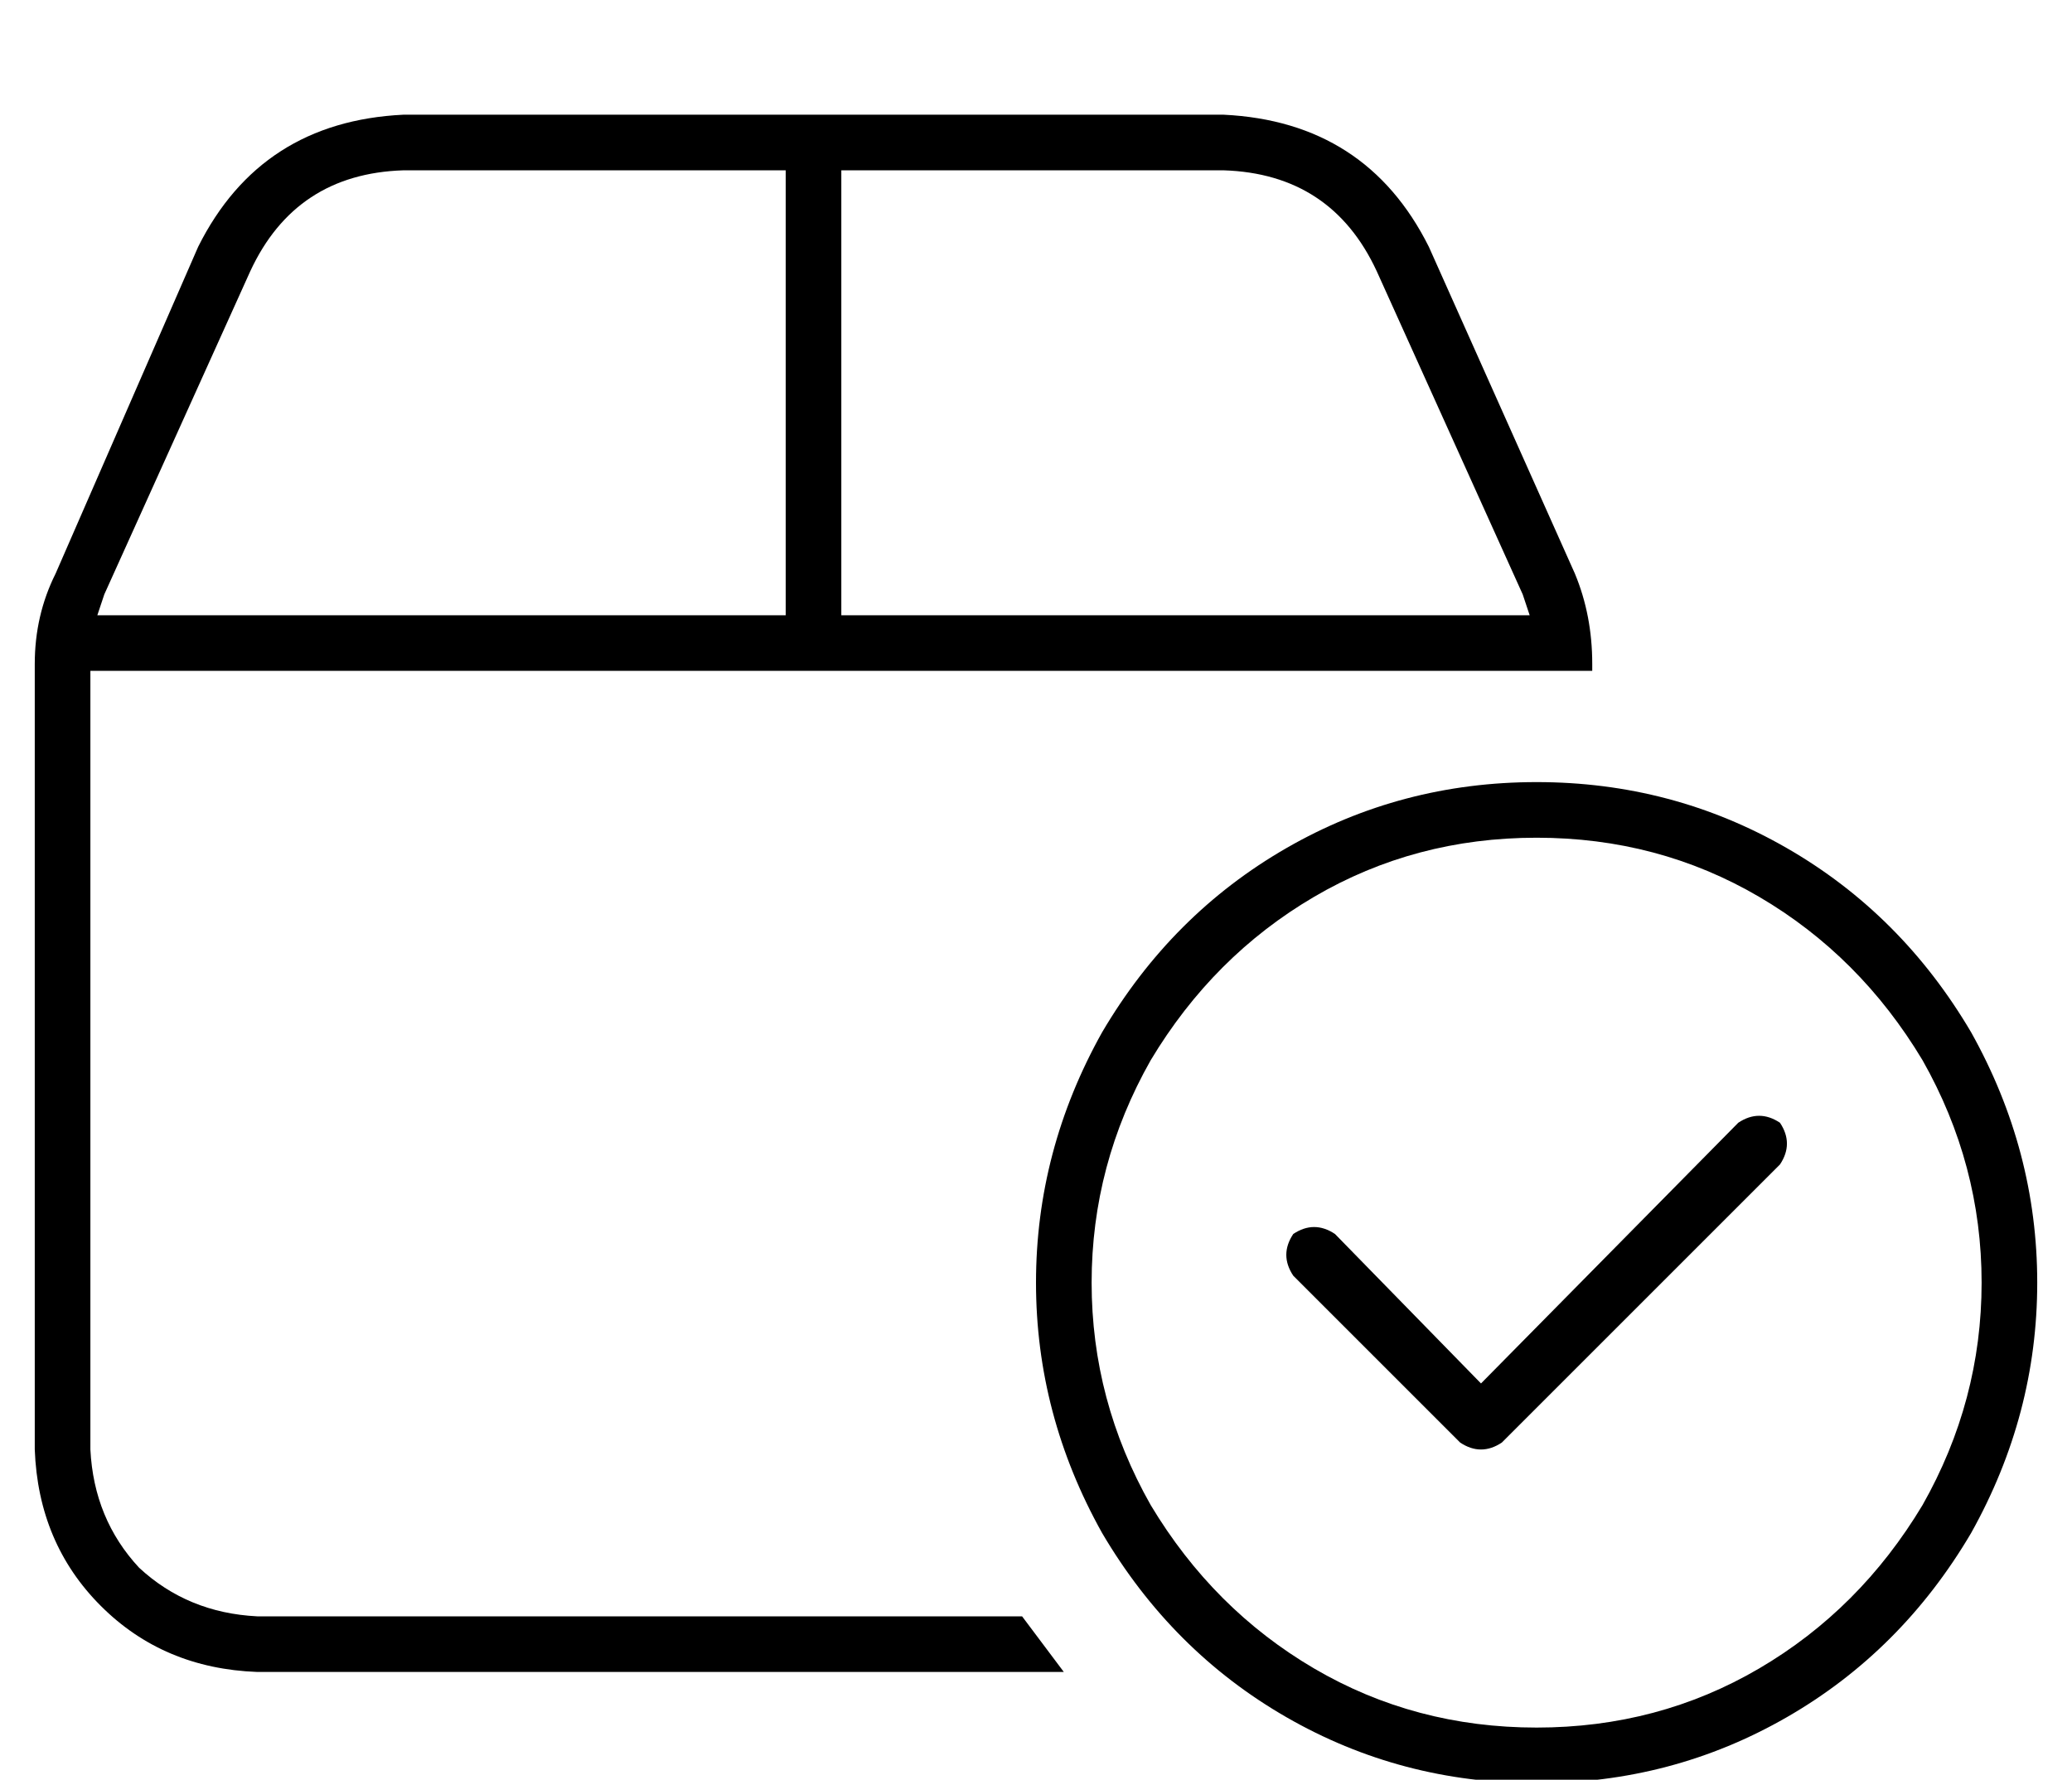 <?xml version="1.0" standalone="no"?>
<!DOCTYPE svg PUBLIC "-//W3C//DTD SVG 1.1//EN" "http://www.w3.org/Graphics/SVG/1.1/DTD/svg11.dtd" >
<svg xmlns="http://www.w3.org/2000/svg" xmlns:xlink="http://www.w3.org/1999/xlink" version="1.1" viewBox="-10 -40 596 512">
   <path fill="currentColor"
d="M232 9h110h-110h110q31 1 44 29l42 93v0l2 6h-198v0v-128v0zM16 153h336h-336h432v-2v0q0 -14 -5 -26l-42 -94v0q-18 -36 -59 -38h-236v0q-41 2 -59 38l-41 94v0q-6 12 -6 26v226v0q1 27 19 45t45 19h232v0l-12 -16h-220v0q-20 -1 -34 -14q-13 -14 -14 -34v-224v0z
M216 137h-198h198h-198l2 -6l42 -93v0q13 -28 44 -29h110v0v128v0zM432 201q35 0 64 17v0v0q29 17 47 47q17 30 17 64t-17 64q-18 30 -47 47t-64 17t-64 -17t-47 -47q-17 -30 -17 -64t17 -64q18 -30 47 -47t64 -17v0zM432 473q39 0 72 -19v0v0q33 -19 53 -53q19 -34 19 -72
t-19 -72q-20 -34 -53 -53t-72 -19t-72 19t-53 53q-19 34 -19 72t19 72q20 34 53 53t72 19v0zM502 283q-6 -4 -12 0l-74 75v0l-42 -43v0q-6 -4 -12 0q-4 6 0 12l48 48v0q6 4 12 0l80 -80v0q4 -6 0 -12v0z" />
</svg>
